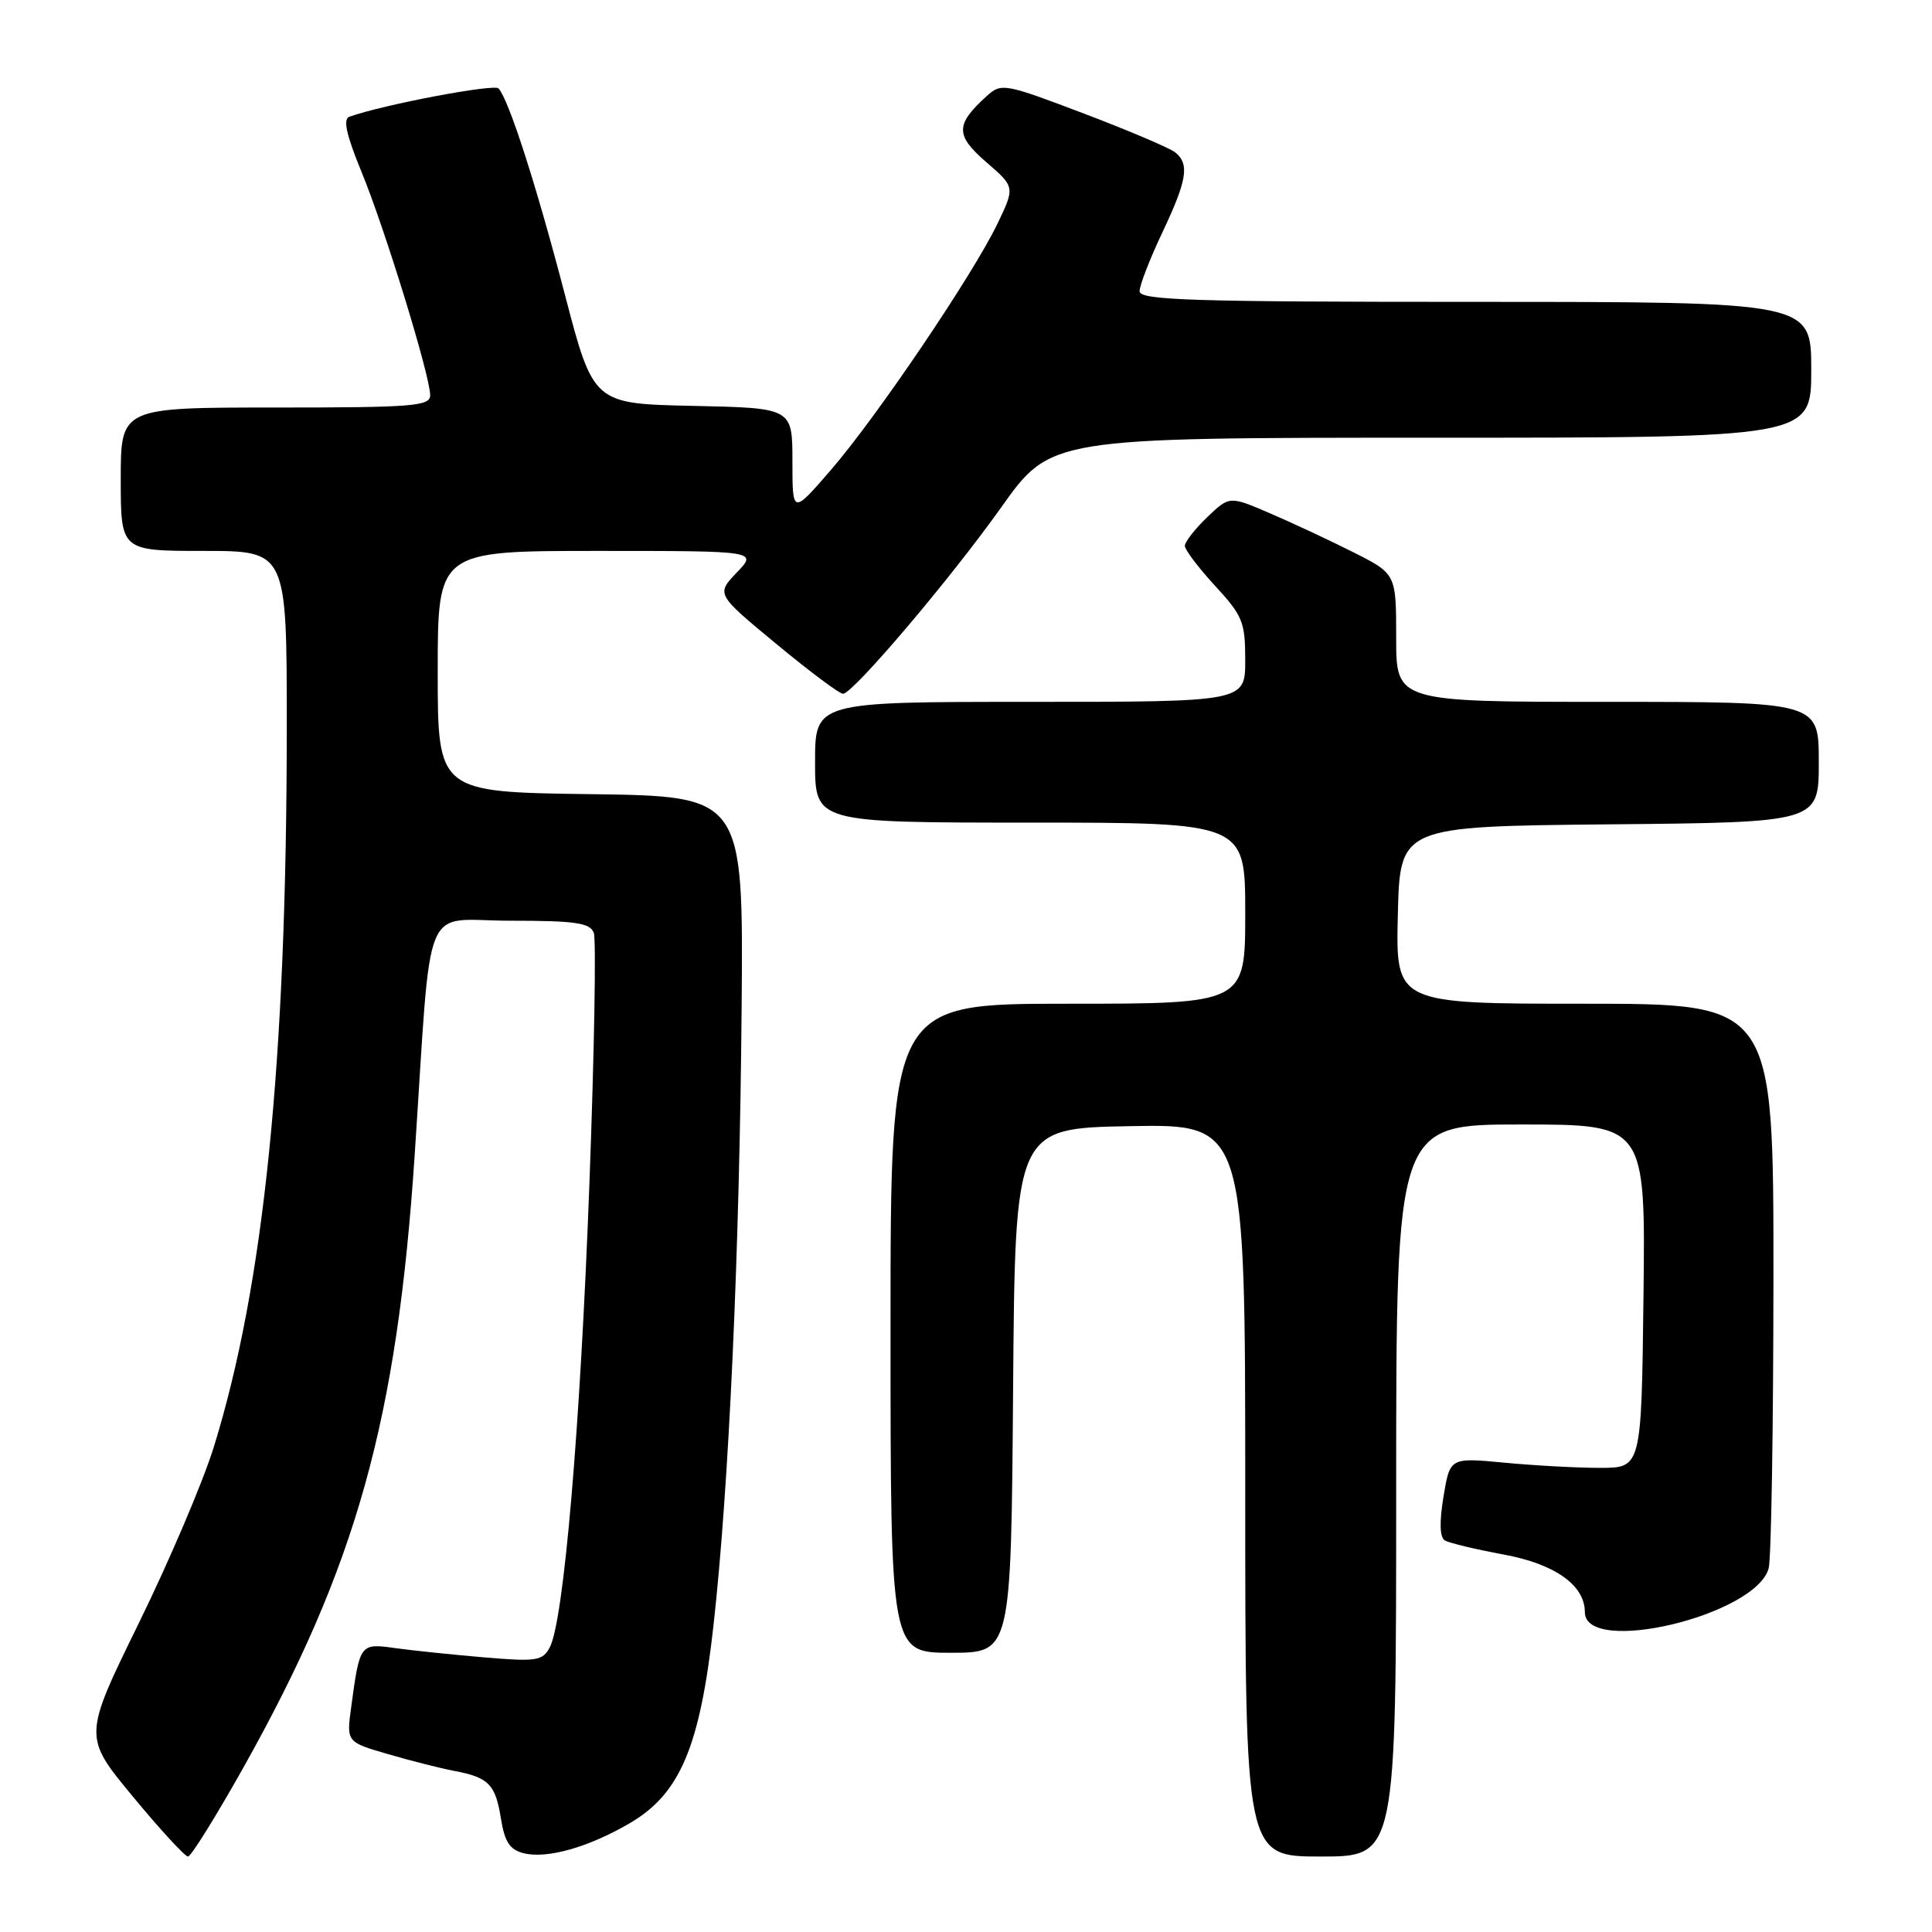 <?xml version="1.0" encoding="UTF-8" standalone="no"?>
<!DOCTYPE svg PUBLIC "-//W3C//DTD SVG 1.1//EN" "http://www.w3.org/Graphics/SVG/1.1/DTD/svg11.dtd" >
<svg xmlns="http://www.w3.org/2000/svg" xmlns:xlink="http://www.w3.org/1999/xlink" version="1.1" viewBox="0 0 256 256">
 <g >
 <path fill="currentColor"
d=" M 32.23 234.25 C 47.23 207.51 52.61 188.25 54.95 153.00 C 57.26 118.25 55.73 122.00 67.62 122.00 C 76.26 122.00 78.17 122.28 78.68 123.60 C 79.01 124.47 78.75 139.44 78.10 156.85 C 76.89 189.26 74.70 214.83 72.84 218.30 C 71.89 220.07 71.08 220.20 64.15 219.61 C 59.94 219.25 54.63 218.70 52.35 218.38 C 47.71 217.73 47.67 217.78 46.54 226.16 C 45.90 230.83 45.90 230.83 51.42 232.43 C 54.45 233.32 58.41 234.32 60.22 234.66 C 64.76 235.52 65.66 236.44 66.38 241.00 C 66.88 244.07 67.55 245.10 69.39 245.56 C 72.49 246.34 78.00 244.77 83.47 241.57 C 90.12 237.68 92.75 231.44 94.54 215.38 C 96.59 197.05 98.00 165.97 98.27 133.50 C 98.50 105.50 98.50 105.50 78.25 105.23 C 58.00 104.96 58.00 104.96 58.00 88.98 C 58.00 73.00 58.00 73.00 79.19 73.00 C 100.37 73.00 100.37 73.00 97.63 75.86 C 94.89 78.73 94.89 78.73 102.91 85.36 C 107.32 89.01 111.28 91.97 111.72 91.93 C 113.12 91.80 125.92 76.72 132.65 67.25 C 139.22 58.00 139.22 58.00 189.61 58.00 C 240.00 58.00 240.00 58.00 240.00 49.00 C 240.00 40.00 240.00 40.00 195.50 40.00 C 157.87 40.00 151.00 39.78 151.00 38.59 C 151.00 37.81 152.35 34.33 154.00 30.84 C 157.29 23.89 157.64 21.77 155.75 20.21 C 155.06 19.64 149.61 17.32 143.63 15.05 C 133.13 11.06 132.68 10.98 130.78 12.70 C 126.58 16.50 126.56 17.91 130.67 21.47 C 134.50 24.78 134.50 24.78 132.17 29.64 C 128.91 36.42 116.11 55.34 110.05 62.33 C 105.00 68.16 105.00 68.16 105.00 61.11 C 105.00 54.06 105.00 54.06 91.81 53.78 C 78.63 53.50 78.63 53.50 74.84 39.00 C 71.06 24.50 67.41 13.19 66.06 11.72 C 65.47 11.08 50.76 13.87 46.29 15.47 C 45.43 15.78 45.89 17.87 47.88 22.72 C 50.98 30.23 57.00 49.81 57.00 52.37 C 57.00 53.82 54.76 54.00 36.50 54.00 C 16.00 54.00 16.00 54.00 16.00 63.50 C 16.00 73.00 16.00 73.00 27.00 73.00 C 38.00 73.00 38.00 73.00 38.00 96.25 C 37.99 140.71 34.99 170.29 28.31 191.80 C 26.89 196.36 22.43 206.85 18.38 215.10 C 11.03 230.11 11.03 230.11 17.61 238.06 C 21.22 242.43 24.51 246.00 24.91 246.00 C 25.31 246.00 28.60 240.71 32.23 234.25 Z  M 185.00 197.50 C 185.00 149.00 185.00 149.00 201.52 149.00 C 218.04 149.00 218.04 149.00 217.77 171.75 C 217.50 194.50 217.50 194.50 212.00 194.50 C 208.97 194.50 203.27 194.19 199.32 193.81 C 192.13 193.13 192.13 193.13 191.27 198.31 C 190.71 201.74 190.77 203.71 191.46 204.12 C 192.03 204.46 195.55 205.30 199.27 205.99 C 206.02 207.23 210.00 210.05 210.00 213.60 C 210.00 219.46 232.68 214.06 234.36 207.80 C 234.70 206.53 234.98 189.19 234.99 169.25 C 235.00 133.00 235.00 133.00 209.97 133.00 C 184.94 133.00 184.94 133.00 185.22 121.25 C 185.50 109.50 185.50 109.50 213.25 109.23 C 241.00 108.97 241.00 108.97 241.00 100.98 C 241.00 93.00 241.00 93.00 213.00 93.00 C 185.00 93.00 185.00 93.00 185.00 84.51 C 185.00 76.03 185.00 76.03 179.25 73.14 C 176.09 71.55 171.12 69.23 168.20 67.98 C 162.91 65.71 162.91 65.71 159.95 68.54 C 158.33 70.10 157.00 71.80 157.00 72.33 C 157.00 72.85 158.80 75.23 161.00 77.62 C 164.66 81.59 165.00 82.42 165.00 87.48 C 165.00 93.00 165.00 93.00 136.50 93.00 C 108.00 93.00 108.00 93.00 108.00 101.00 C 108.00 109.00 108.00 109.00 136.50 109.00 C 165.00 109.00 165.00 109.00 165.00 121.00 C 165.00 133.00 165.00 133.00 141.50 133.00 C 118.00 133.00 118.00 133.00 118.00 176.00 C 118.00 219.00 118.00 219.00 125.99 219.00 C 133.97 219.00 133.97 219.00 134.24 184.25 C 134.50 149.50 134.50 149.50 149.75 149.22 C 165.00 148.95 165.00 148.95 165.00 197.47 C 165.00 246.00 165.00 246.00 175.00 246.00 C 185.00 246.00 185.00 246.00 185.00 197.50 Z "/>
</g>
</svg>